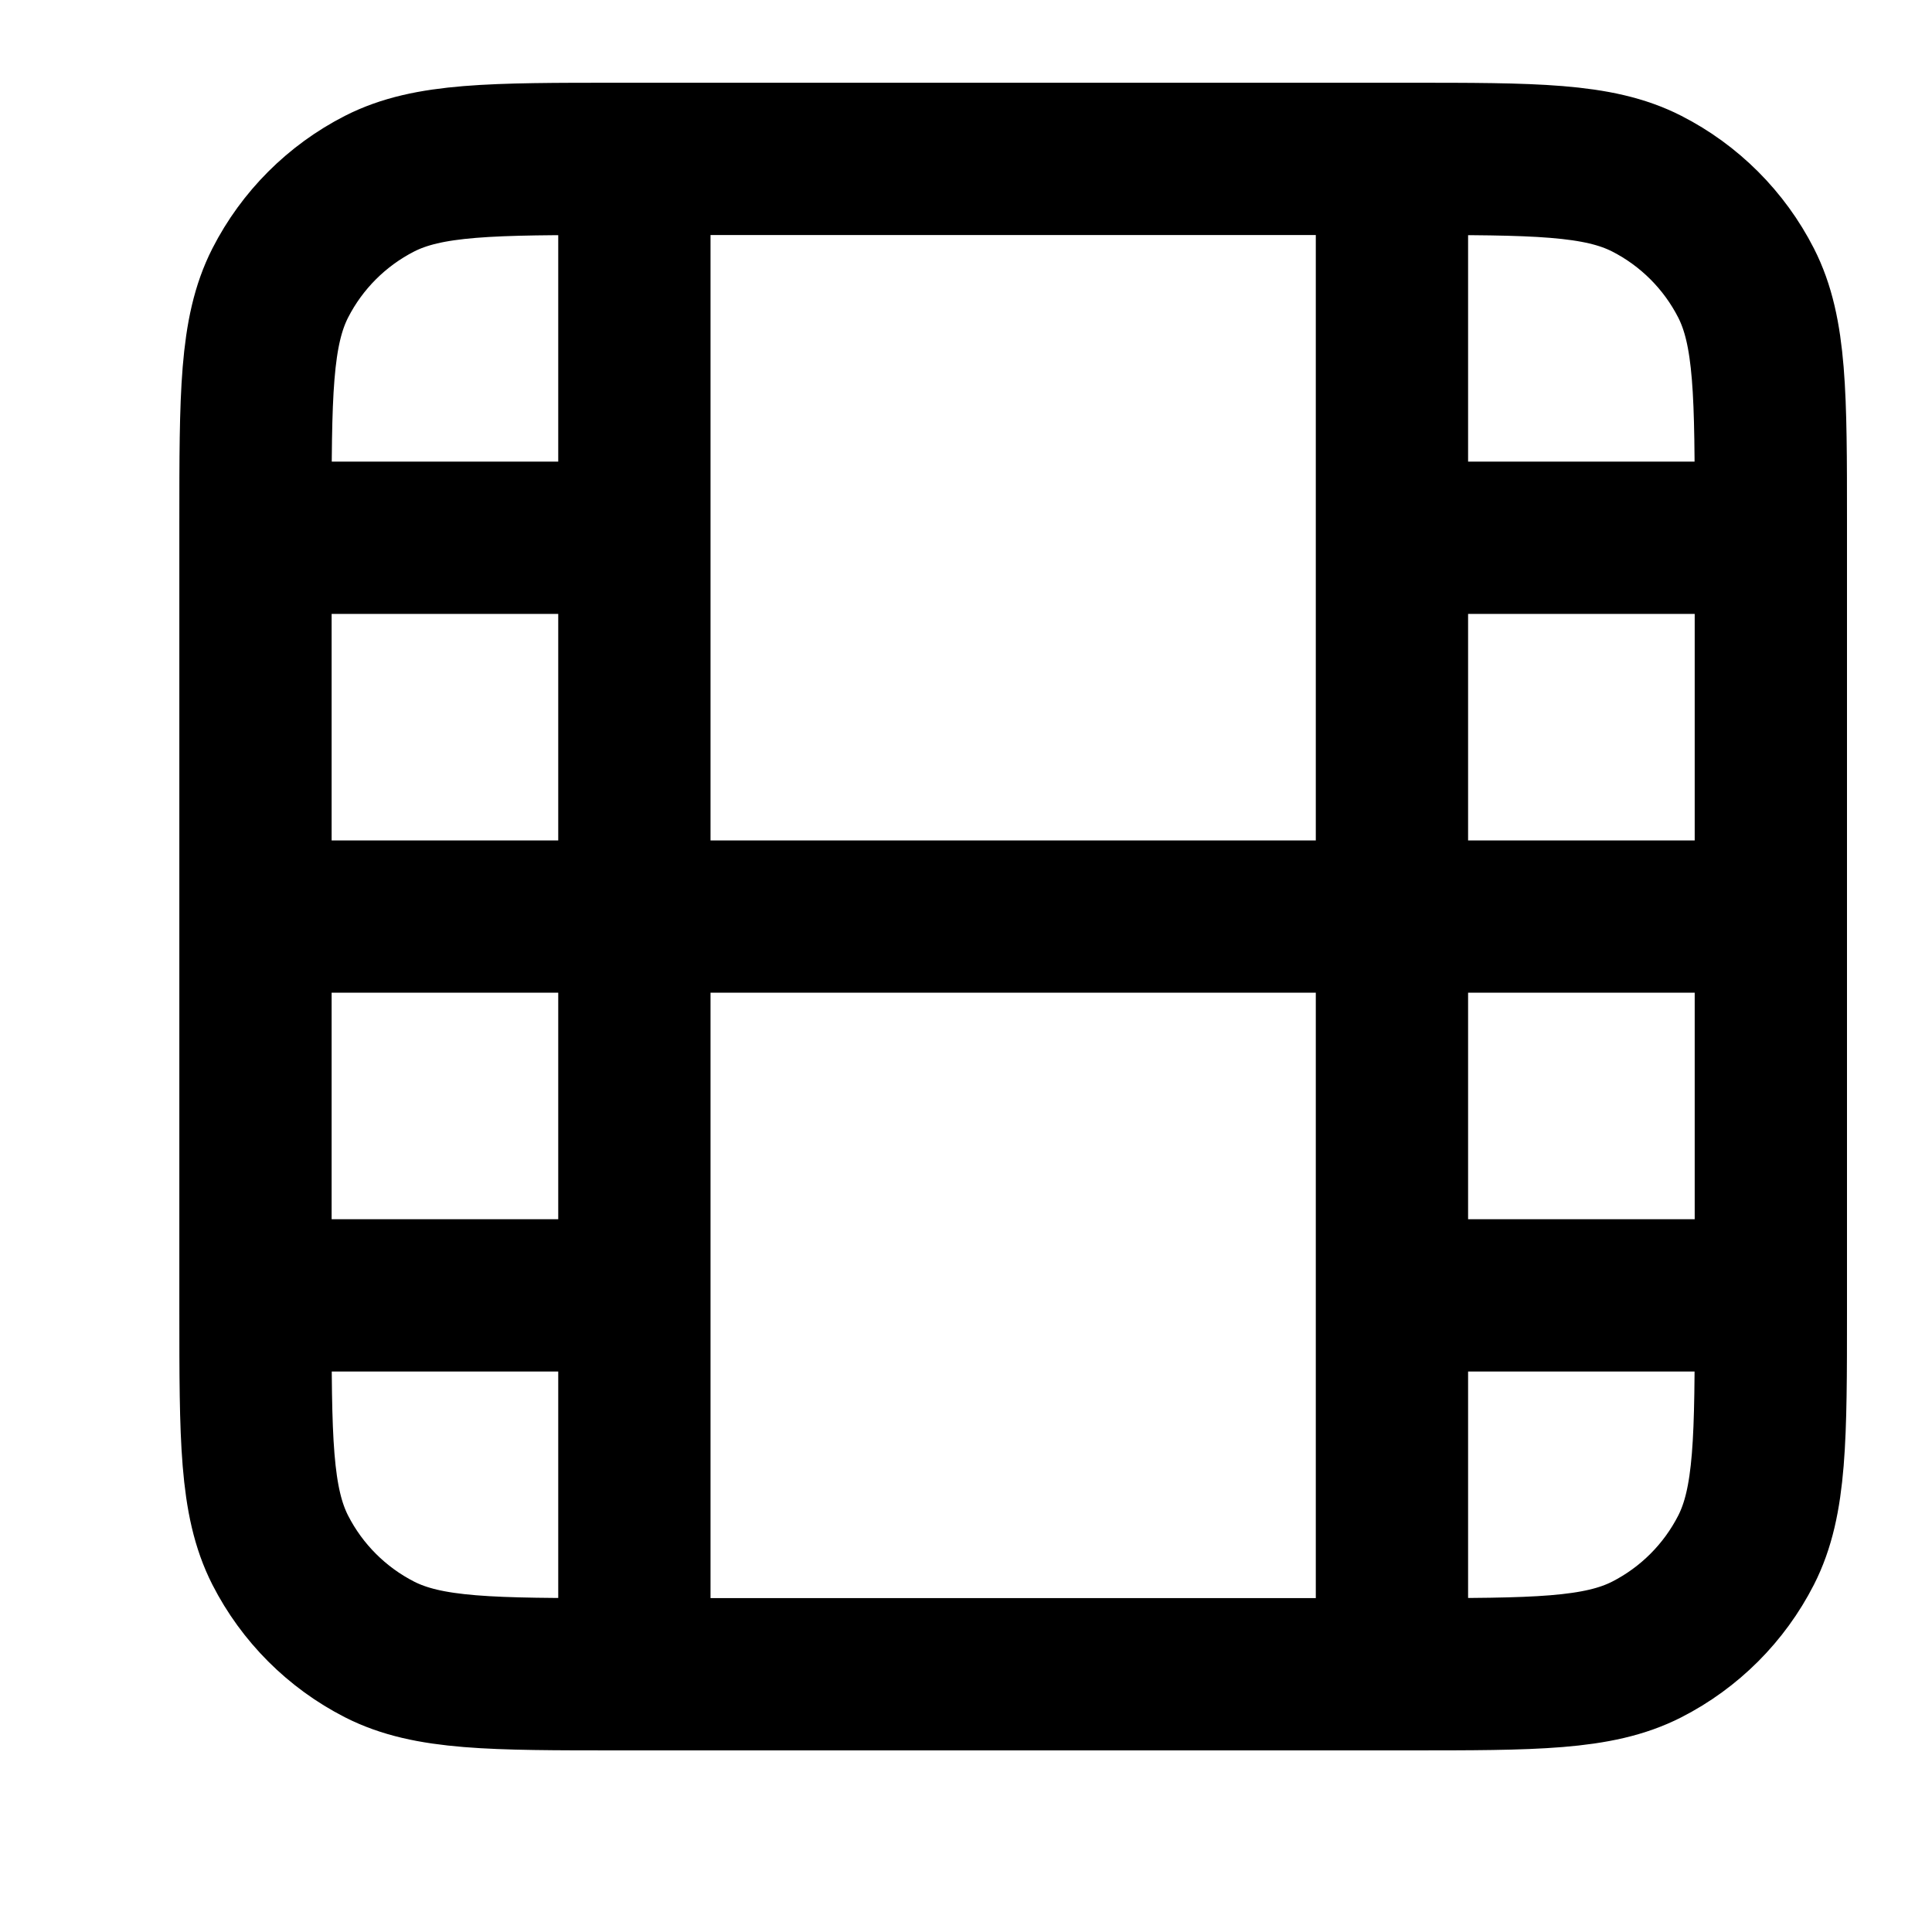 <svg width="17" height="17" viewBox="0 0 17 17" fill="none" xmlns="http://www.w3.org/2000/svg">
<g clip-path="url(#clip0_804_789)">
<path d="M2.248 8.065H15.582M2.248 4.732H5.582M12.248 4.732H15.582M2.248 11.398H5.582M12.248 11.398H15.582M5.582 14.732V1.398M12.248 14.732V1.398M5.448 14.732H12.382C13.502 14.732 14.062 14.732 14.49 14.514C14.866 14.322 15.172 14.016 15.364 13.64C15.582 13.212 15.582 12.652 15.582 11.532V4.598C15.582 3.478 15.582 2.918 15.364 2.49C15.172 2.114 14.866 1.808 14.49 1.616C14.062 1.398 13.502 1.398 12.382 1.398H5.448C4.328 1.398 3.768 1.398 3.34 1.616C2.964 1.808 2.658 2.114 2.466 2.49C2.248 2.918 2.248 3.478 2.248 4.598V11.532C2.248 12.652 2.248 13.212 2.466 13.64C2.658 14.016 2.964 14.322 3.34 14.514C3.768 14.732 4.328 14.732 5.448 14.732Z" stroke="black" stroke-width="1.34" stroke-linecap="round" stroke-linejoin="round"/>
</g>
<defs>
<clipPath id="clip0_804_789">
<rect width="16" height="16" fill="white" transform="translate(0.915 0.065)"/>
</clipPath>
</defs>
</svg>
